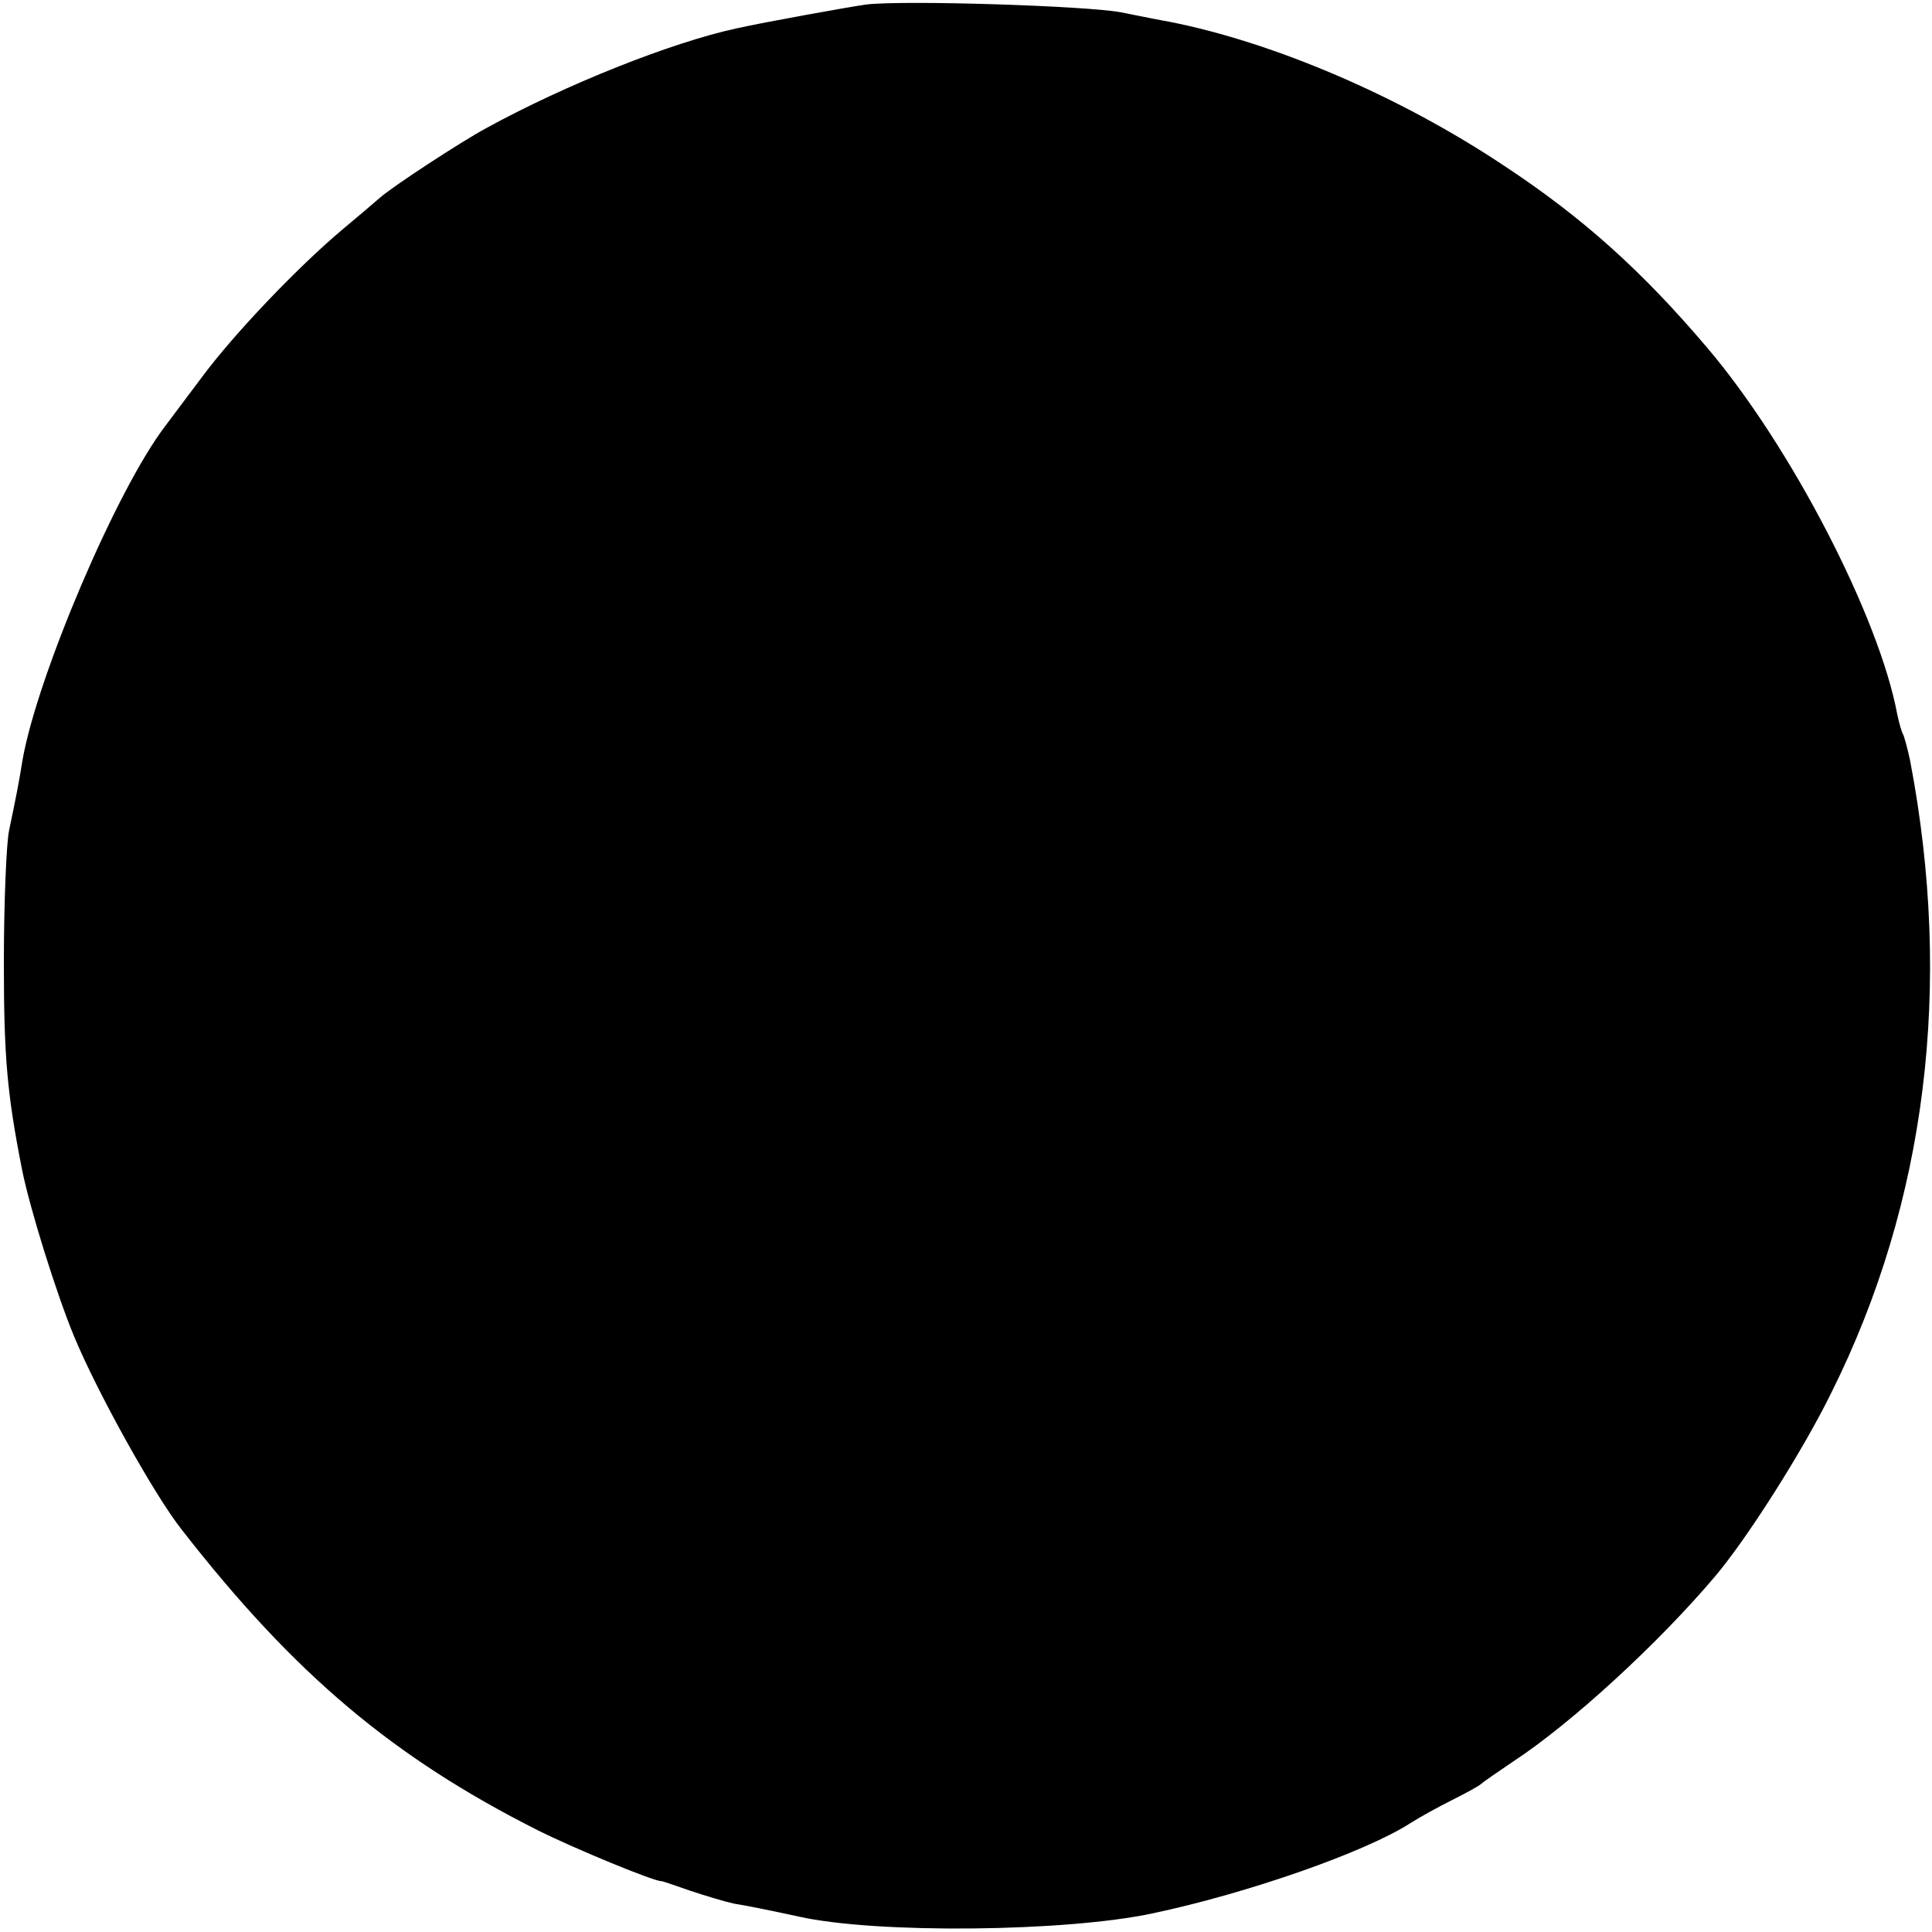 <?xml version="1.0" standalone="no"?>
<!DOCTYPE svg PUBLIC "-//W3C//DTD SVG 20010904//EN"
 "http://www.w3.org/TR/2001/REC-SVG-20010904/DTD/svg10.dtd">
<svg version="1.0" xmlns="http://www.w3.org/2000/svg"
 width="300pt" height="300pt" viewBox="0 0 300 300"
 preserveAspectRatio="xMidYMid meet">
<g transform="translate(0,300) scale(0.1,-0.1)"
fill="#000000" stroke="none">
<path d="M1345 2993 c-28 -4 -156 -27 -201 -37 -102 -22 -267 -88 -389 -155
-39 -21 -146 -91 -165 -108 -8 -7 -35 -30 -59 -50 -70 -59 -168 -162 -217
-228 -25 -33 -50 -67 -57 -76 -76 -99 -199 -389 -222 -519 -6 -38 -10 -57 -21
-110 -4 -19 -8 -111 -8 -205 0 -146 5 -203 28 -320 12 -61 54 -195 81 -260 36
-87 125 -247 167 -300 176 -226 329 -354 553 -467 58 -29 182 -80 192 -79 2 0
22 -7 45 -15 24 -8 54 -17 68 -20 14 -2 59 -11 100 -20 120 -27 415 -24 550 5
147 31 330 95 400 140 14 9 43 25 65 36 22 11 42 22 45 25 3 3 25 18 50 35 90
59 225 183 313 287 50 59 137 196 181 286 147 295 189 631 122 981 -4 19 -9
37 -11 41 -2 3 -6 17 -9 31 -28 151 -165 416 -295 569 -101 119 -193 202 -316
283 -162 108 -357 191 -518 223 -12 2 -47 9 -77 15 -54 10 -336 19 -395 12z"/>
</g>
</svg>
